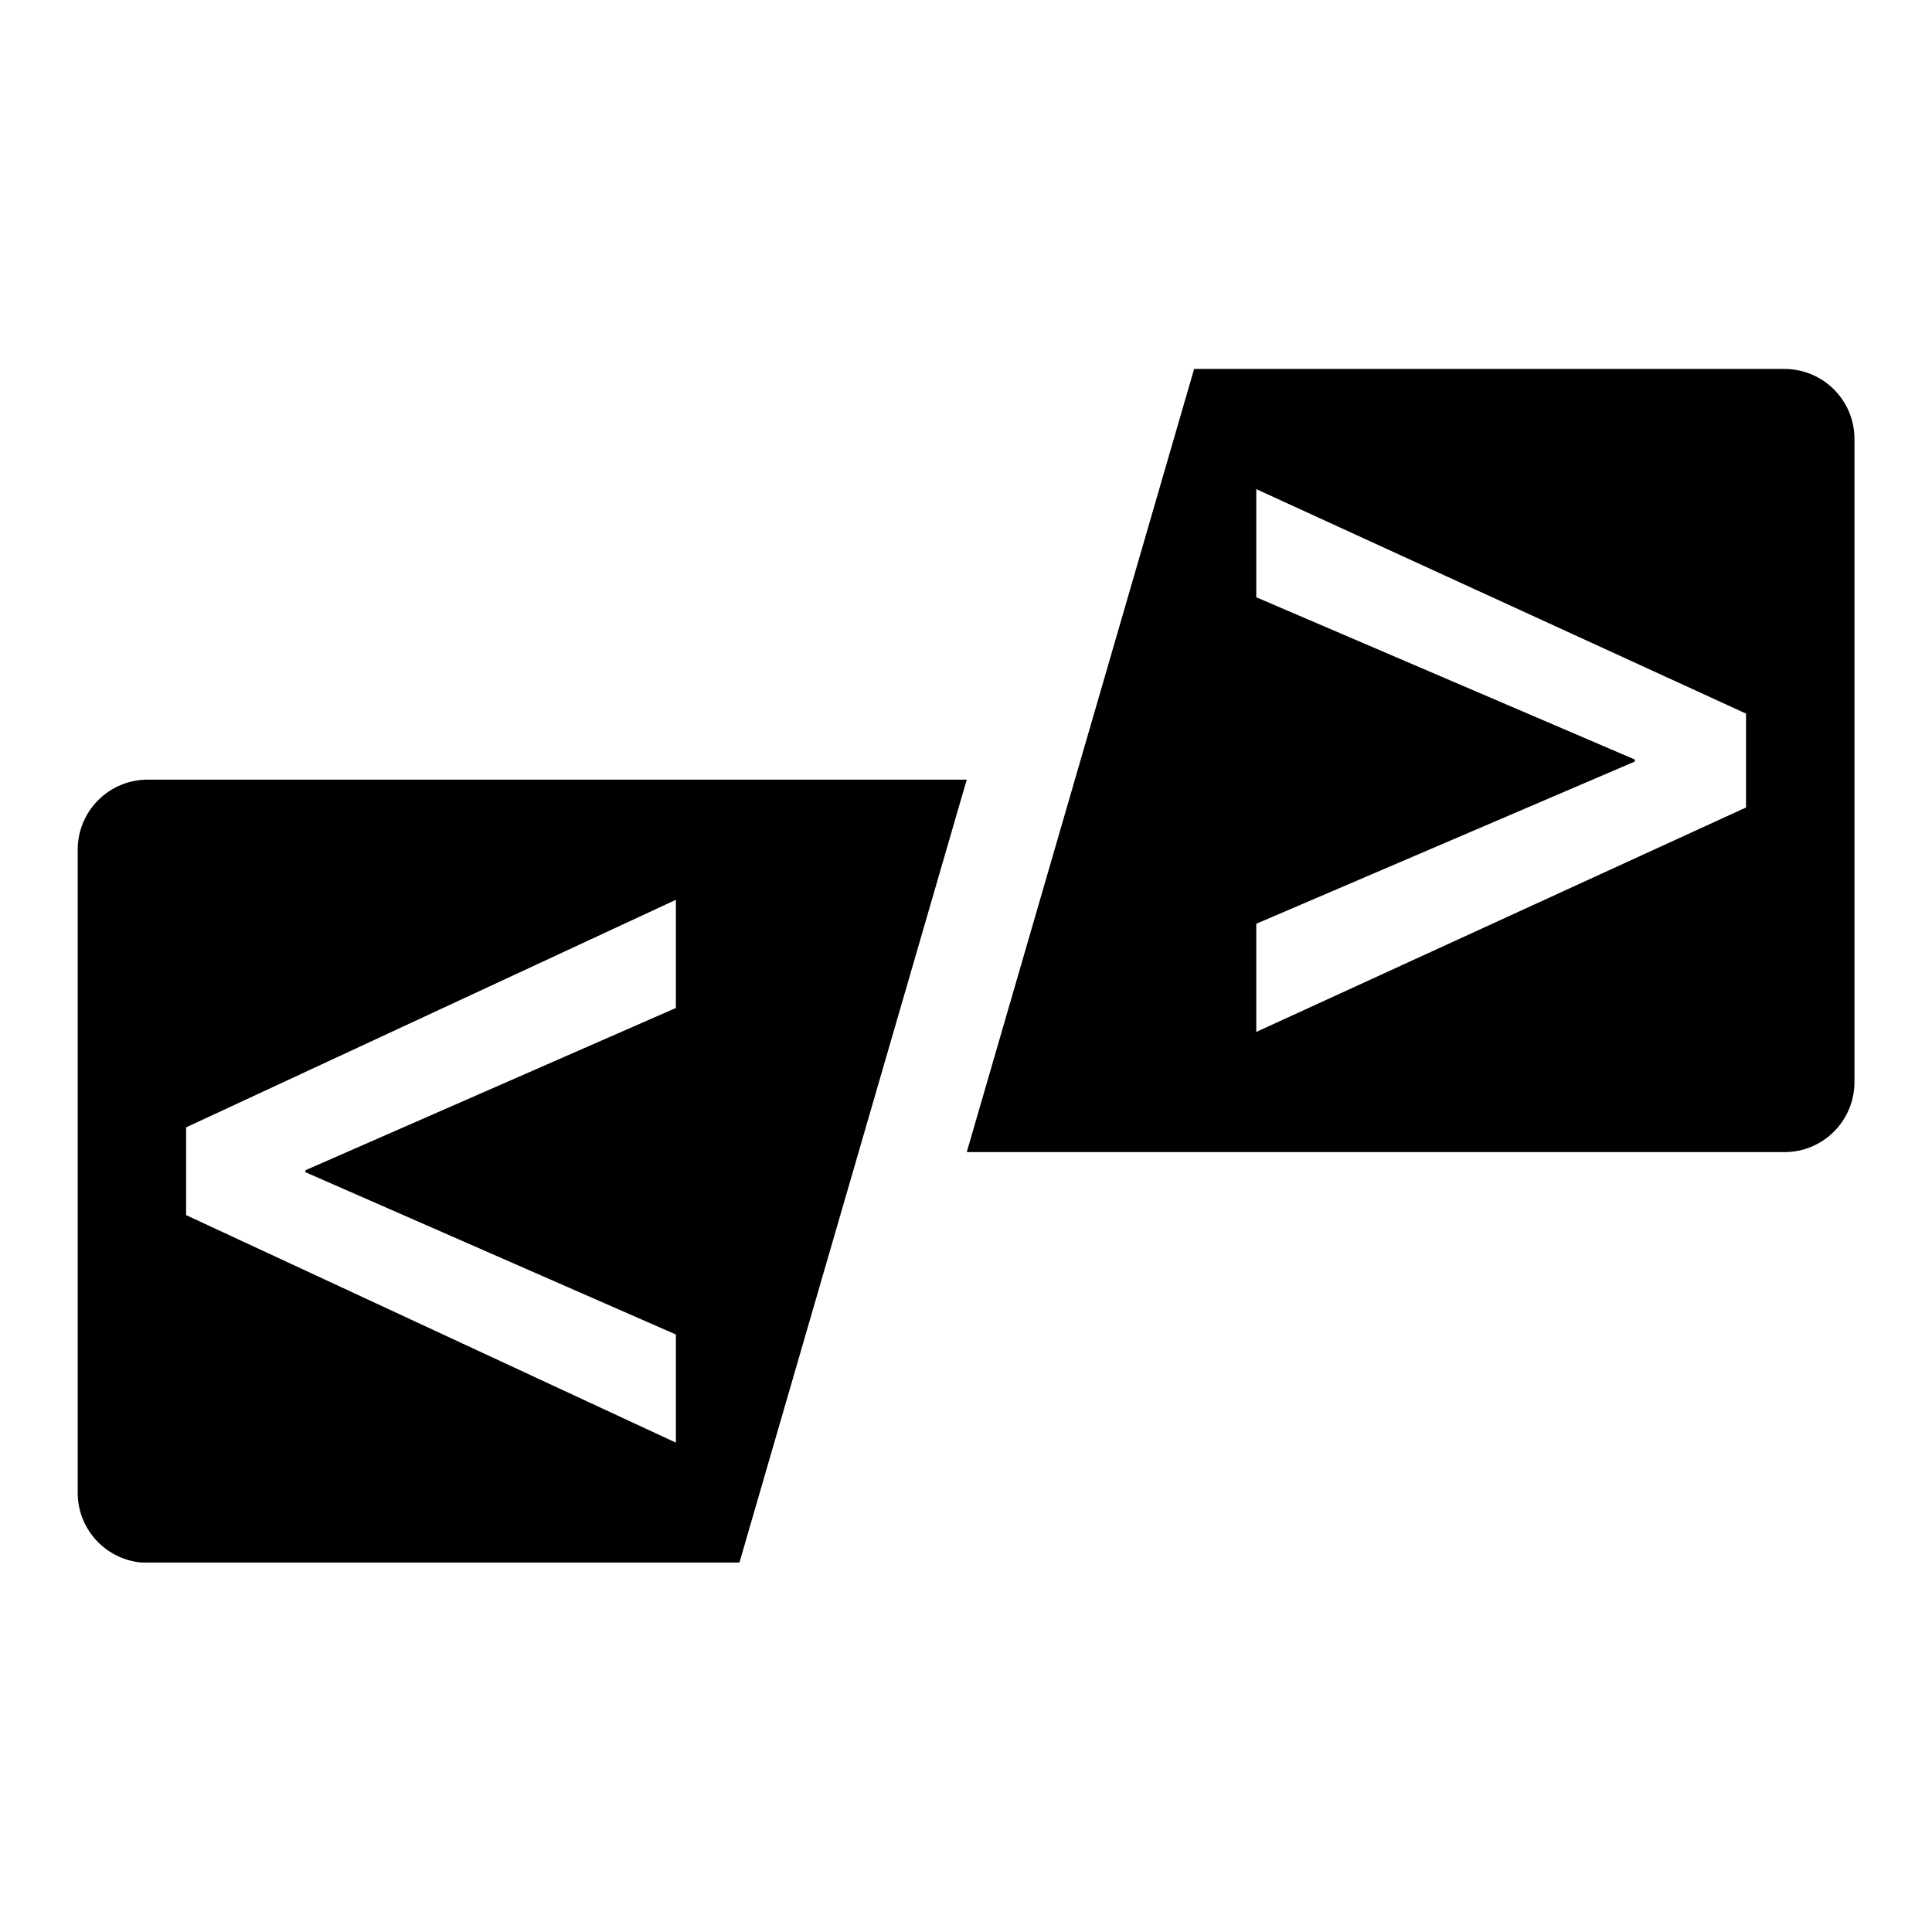 <svg xmlns="http://www.w3.org/2000/svg" xmlns:xlink="http://www.w3.org/1999/xlink" width="500" zoomAndPan="magnify" viewBox="0 0 375 375" height="500" preserveAspectRatio="xMidYMid meet" version="1.0"><defs><clipPath id="c150ae3bda"><path d="M 15.066 151 L 188 151 L 188 303.289 L 15.066 303.289 Z M 15.066 151 " clip-rule="nonzero"/></clipPath><clipPath id="0690829f9e"><path d="M 187 71.539 L 360 71.539 L 360 224 L 187 224 Z M 187 71.539 " clip-rule="nonzero"/></clipPath><clipPath id="92ea76dd3c"><path d="M 297.098 193.531 L 344.418 193.531 L 344.418 210.438 L 297.098 210.438 Z M 297.098 193.531 " clip-rule="nonzero"/></clipPath></defs><g clip-path="url(#c150ae3bda)"><path fill="#000000" d="M 131.188 259.023 L 131.188 280.016 L 36.125 235.852 L 36.125 218.82 L 131.188 174.652 L 131.188 195.648 L 59.297 227.137 L 59.297 227.531 Z M 187.645 151.328 L 28.672 151.328 C 21.164 151.328 15.082 157.414 15.082 164.922 L 15.082 289.75 C 15.082 297.254 21.164 303.34 28.672 303.34 L 143.512 303.34 L 187.645 151.328 " fill-opacity="1" fill-rule="nonzero"/></g><g clip-path="url(#0690829f9e)"><path fill="#000000" d="M 338.902 156.73 L 243.844 200.297 L 243.844 179.301 L 317.316 147.816 L 317.316 147.422 L 243.844 115.93 L 243.844 94.938 L 338.902 138.508 Z M 231.777 71.613 L 187.645 223.625 L 346.359 223.625 C 353.867 223.625 359.949 217.539 359.949 210.031 L 359.949 85.199 C 359.949 77.695 353.867 71.613 346.359 71.613 L 231.777 71.613 " fill-opacity="1" fill-rule="nonzero"/></g><g clip-path="url(#92ea76dd3c)"><path fill="#000000" d="M 297.098 193.531 L 344.438 193.531 L 344.438 210.438 L 297.098 210.438 Z M 297.098 193.531 " fill-opacity="1" fill-rule="nonzero"/></g></svg>